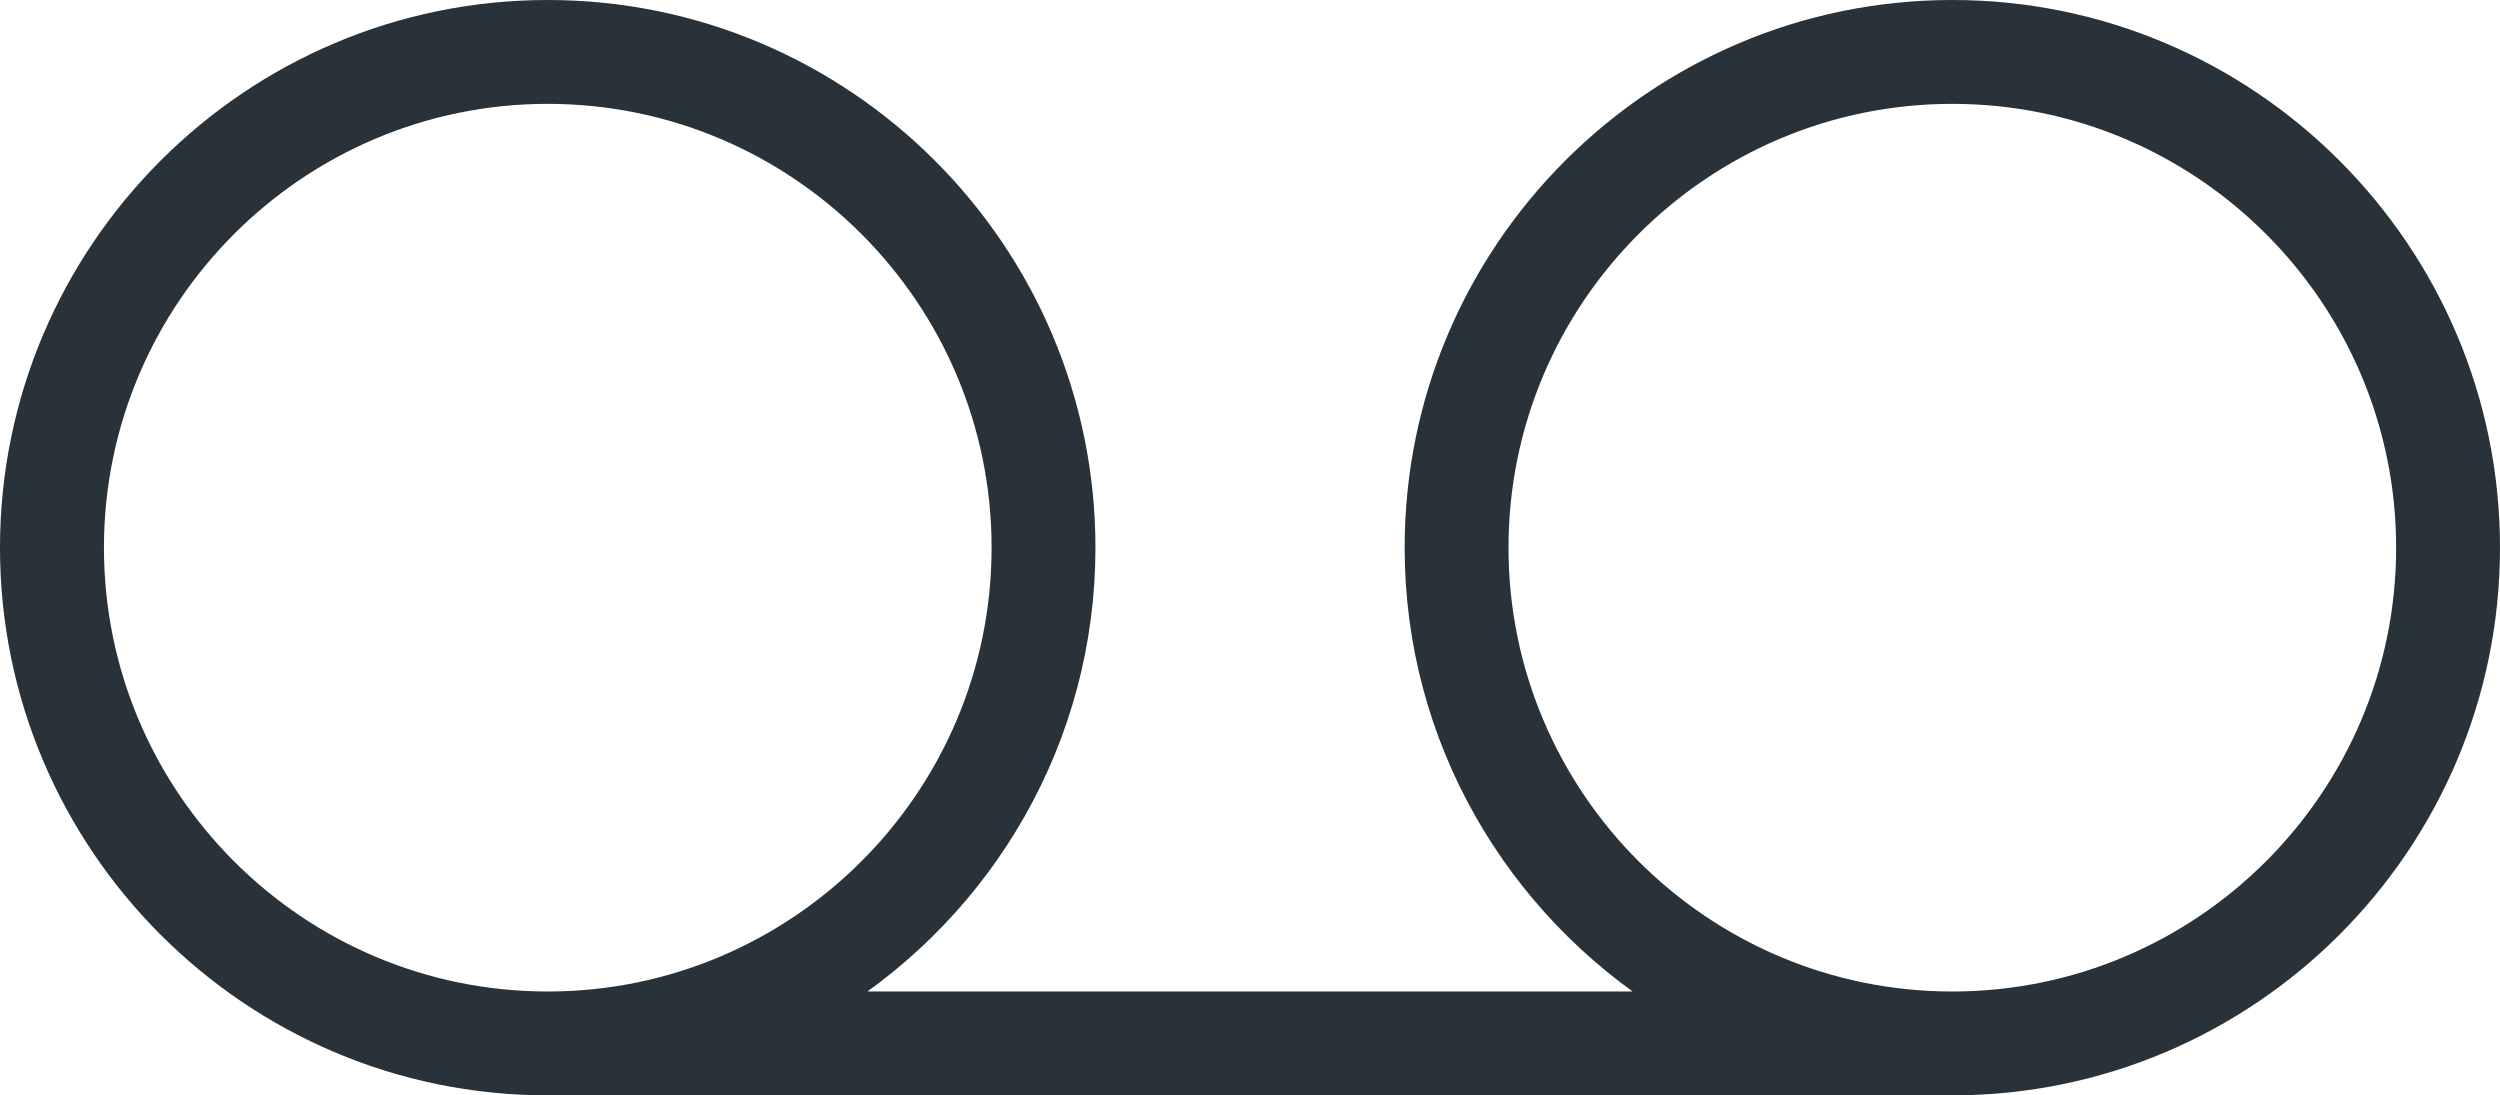 <?xml version="1.0" encoding="utf-8"?>
<!-- Generator: Adobe Illustrator 19.0.0, SVG Export Plug-In . SVG Version: 6.00 Build 0)  -->
<svg version="1.1" id="Layer_1" xmlns="http://www.w3.org/2000/svg" xmlns:xlink="http://www.w3.org/1999/xlink" x="0px" y="0px"
	 width="29.342px" height="12.857px" viewBox="0 0 29.342 12.857"
	 style="enable-background:new 0 0 29.342 12.857;" xml:space="preserve">
<path id="XMLID_1056_" style="fill:#283238;stroke:#283238;stroke-width:0.25;stroke-miterlimit:10;" d="M22.914,0.125
	c-3.476,0-6.303,2.828-6.303,6.303c0,2.247,1.185,4.217,2.96,5.334H9.772
	c1.775-1.116,2.96-3.087,2.96-5.334c0-3.476-2.828-6.303-6.303-6.303
	S0.125,2.953,0.125,6.428s2.828,6.303,6.303,6.303h16.486
	c3.476,0,6.303-2.828,6.303-6.303S26.39,0.125,22.914,0.125z M1.095,6.428
	c0-2.941,2.393-5.334,5.334-5.334s5.334,2.393,5.334,5.334
	S9.369,11.762,6.428,11.762S1.095,9.369,1.095,6.428z M22.914,11.762
	c-2.941,0-5.334-2.393-5.334-5.334s2.393-5.334,5.334-5.334
	s5.334,2.393,5.334,5.334S25.855,11.762,22.914,11.762z"/>
</svg>
